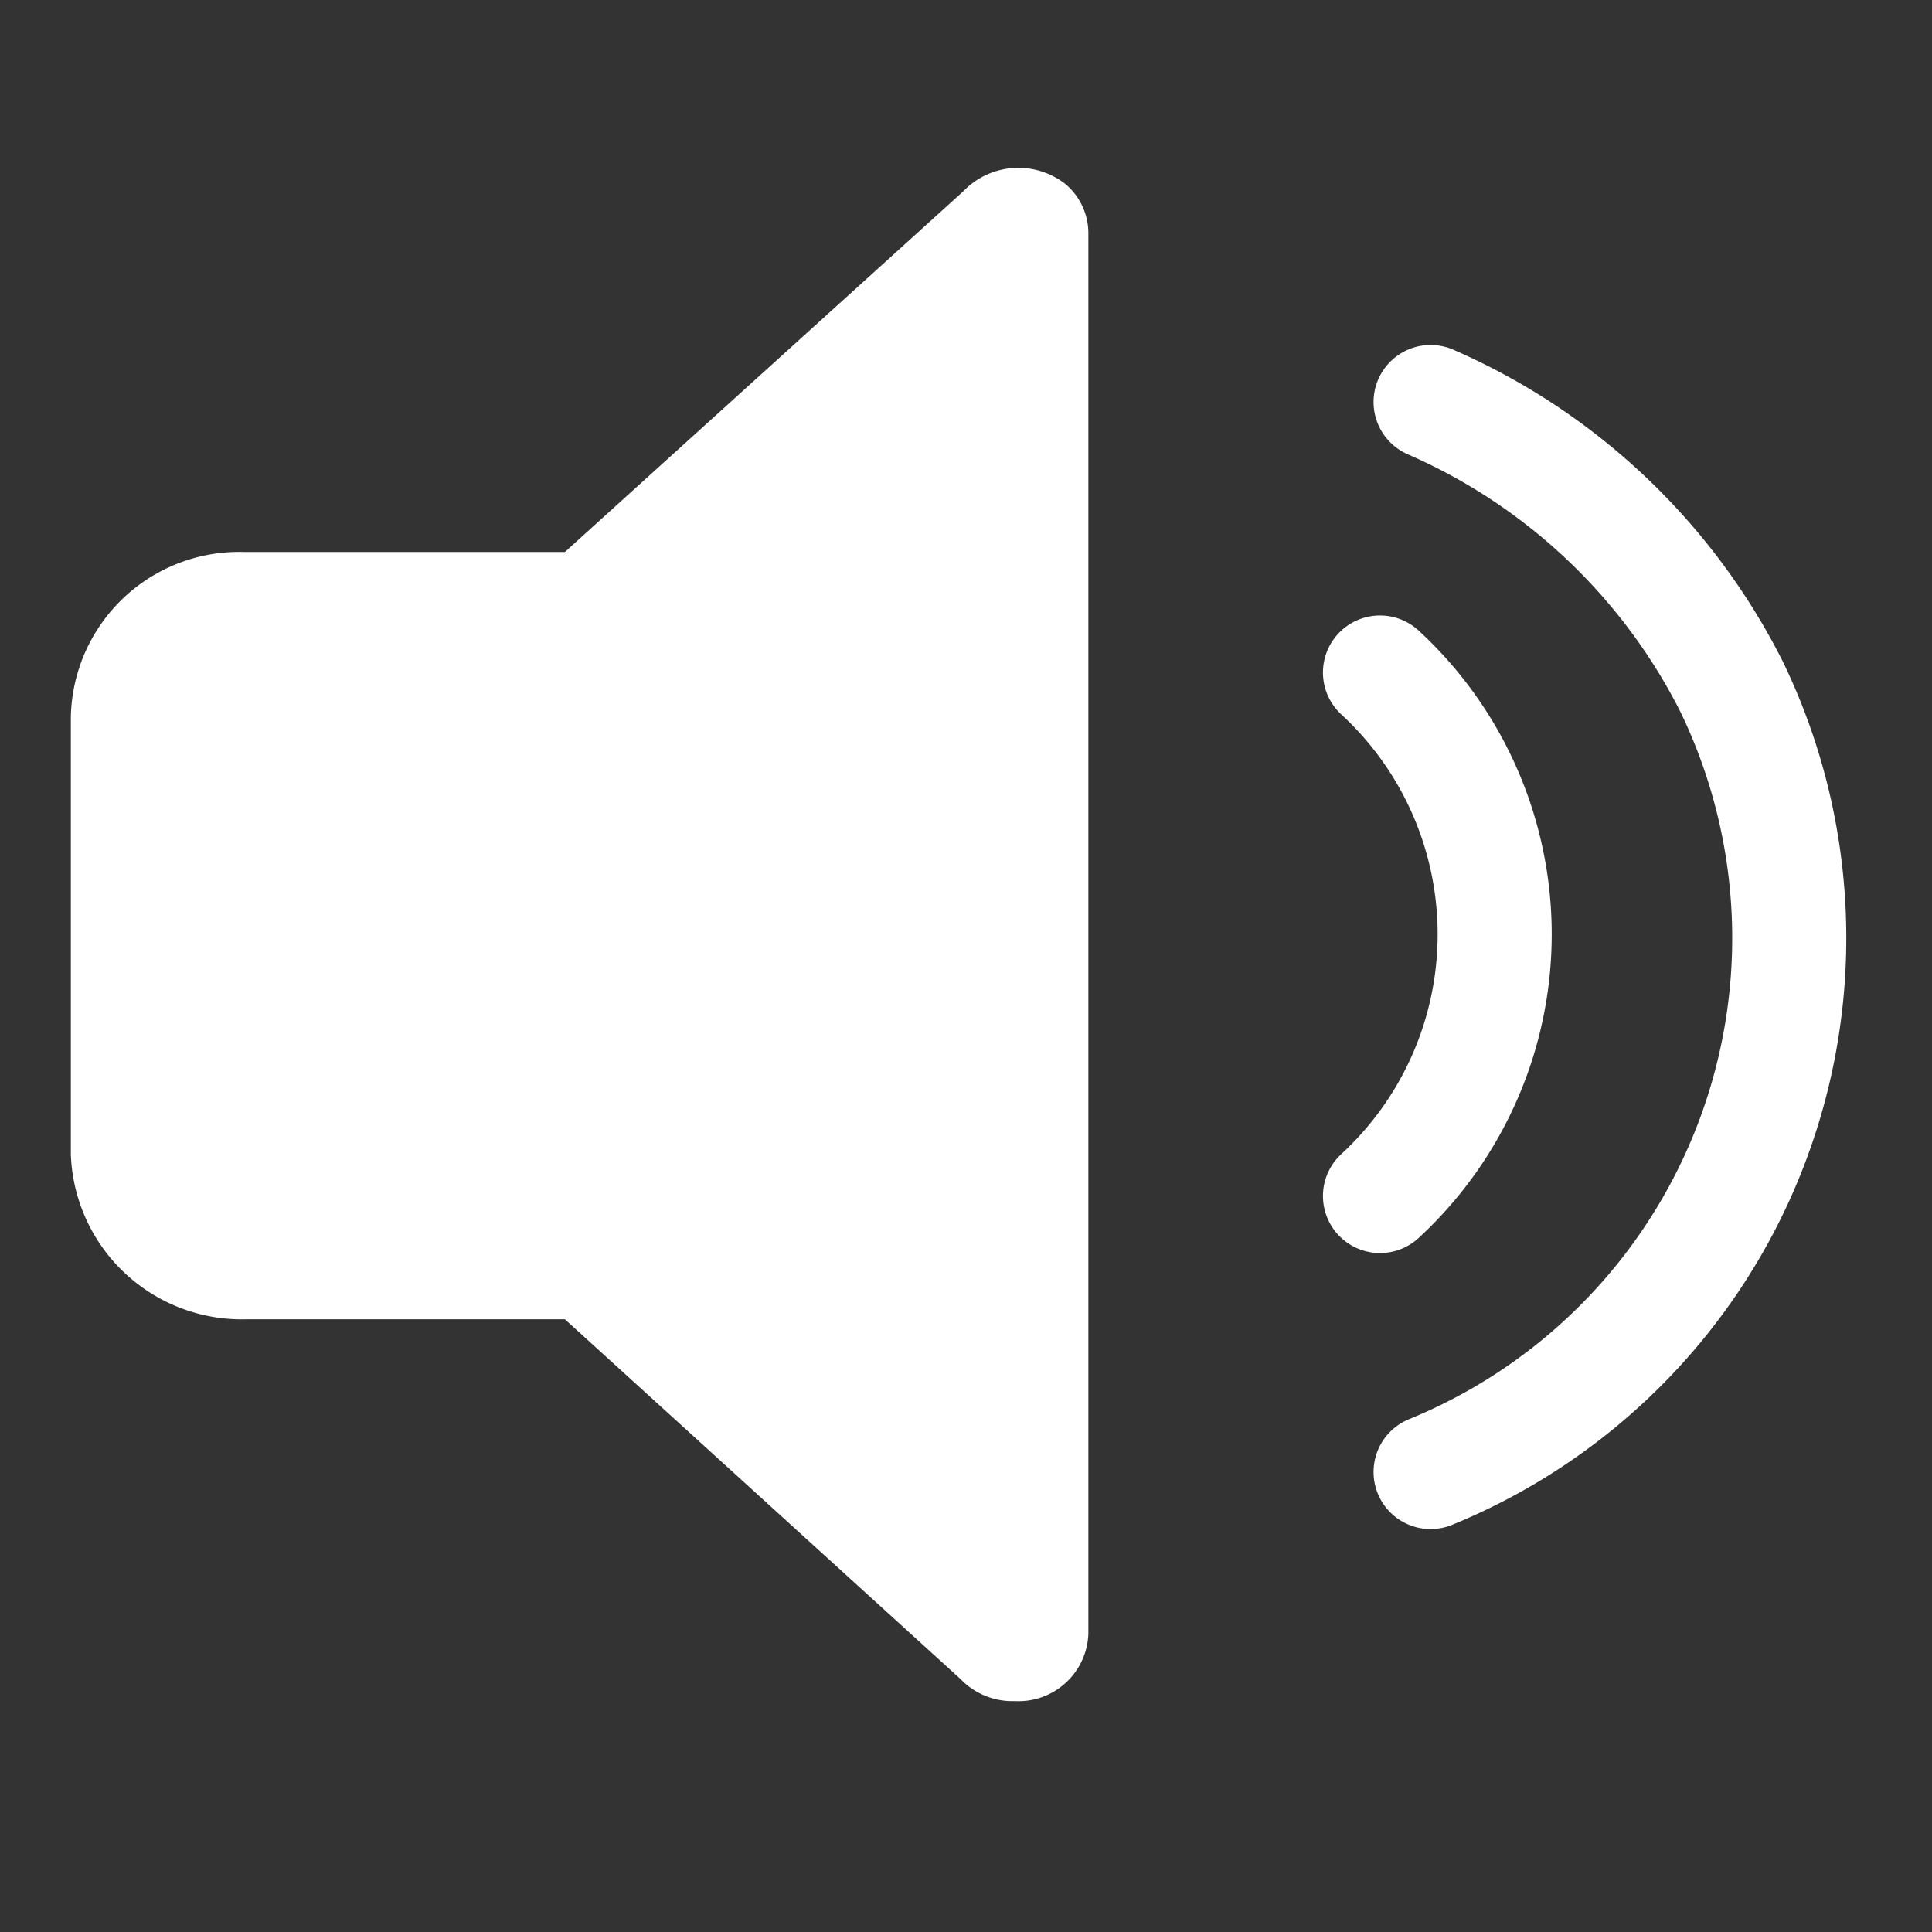 <svg xmlns="http://www.w3.org/2000/svg" viewBox="0 0 21 21"><rect x="0" y="0" width="21" height="21" fill="#333333" stroke="none"/><defs><style>.cls-1{fill:#fff;}.cls-2{fill:none;stroke:#fff;stroke-linecap:round;stroke-linejoin:round;stroke-width:1.24px;}</style></defs><title>Volume</title><g id="VOLUME"><path class="cls-1" d="M2.68,14.34A1.86,1.86,0,0,1,.77,12.55V7.8A1.83,1.83,0,0,1,2.66,6H6.14l4.33-3.92A.83.83,0,0,1,11.58,2a.7.7,0,0,1,.25.55V17.76a.76.76,0,0,1-.8.73.78.78,0,0,1-.59-.24L6.14,14.34Z"/><path class="cls-2" d="M15.55,16h0a6.27,6.27,0,0,0,3.27-8.54,6.63,6.63,0,0,0-3.27-3.09M15,13a3.87,3.87,0,0,0,0-5.69"/></g></svg>
